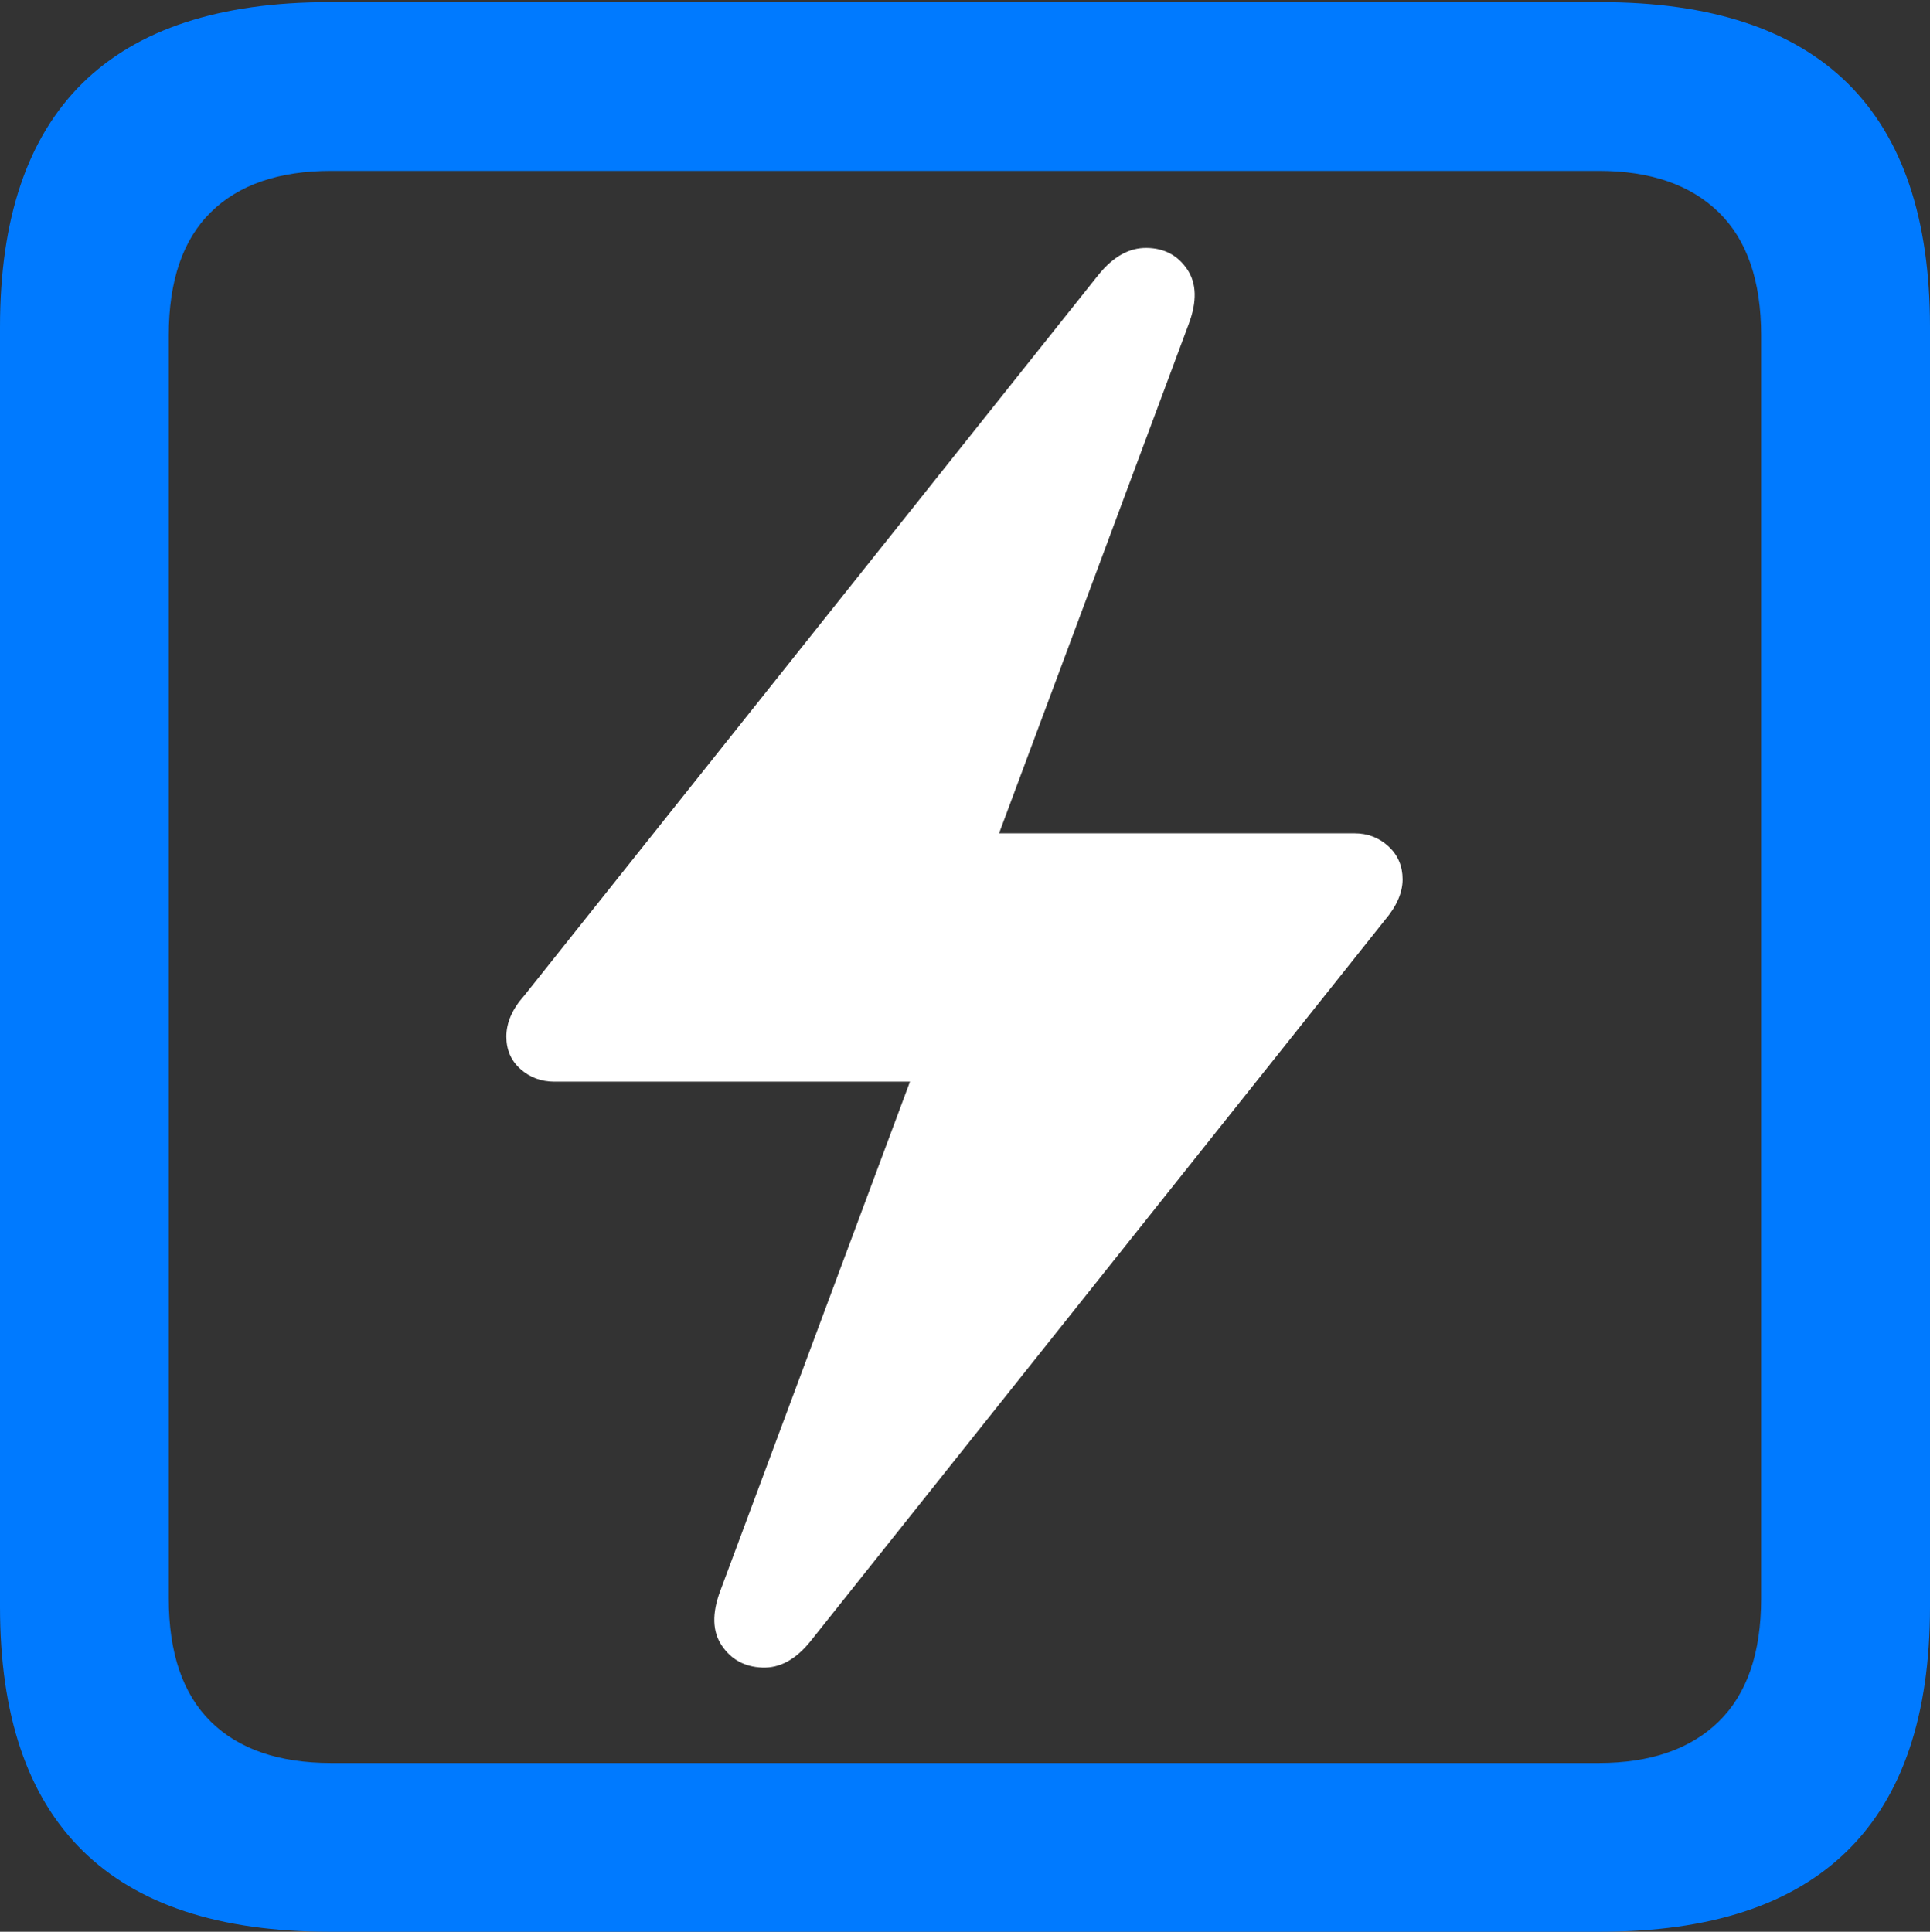 <?xml version="1.0" encoding="UTF-8"?>
<!--Generator: Apple Native CoreSVG 175.5-->
<!DOCTYPE svg
PUBLIC "-//W3C//DTD SVG 1.1//EN"
       "http://www.w3.org/Graphics/SVG/1.1/DTD/svg11.dtd">
<svg version="1.1" xmlns="http://www.w3.org/2000/svg" xmlns:xlink="http://www.w3.org/1999/xlink" width="17.979" height="17.998">
 <rect width="100%" height="100%" fill="#333333" stroke="none"/>
 <g>
  <rect height="17.998" opacity="0" width="17.979" x="0" y="0"/>
  <path d="M3.066 17.998L14.912 17.998Q16.445 17.998 17.212 17.241Q17.979 16.484 17.979 14.971L17.979 3.047Q17.979 1.533 17.212 0.776Q16.445 0.02 14.912 0.02L3.066 0.02Q1.533 0.02 0.767 0.776Q0 1.533 0 3.047L0 14.971Q0 16.484 0.767 17.241Q1.533 17.998 3.066 17.998ZM3.086 16.426Q2.354 16.426 1.963 16.04Q1.572 15.654 1.572 14.893L1.572 3.125Q1.572 2.363 1.963 1.978Q2.354 1.592 3.086 1.592L14.893 1.592Q15.615 1.592 16.011 1.978Q16.406 2.363 16.406 3.125L16.406 14.893Q16.406 15.654 16.011 16.04Q15.615 16.426 14.893 16.426Z" fill="#007aff"/>
  <path d="M4.717 9.658Q4.717 9.844 4.849 9.961Q4.98 10.078 5.166 10.078L8.477 10.078L6.709 14.824Q6.592 15.137 6.724 15.332Q6.855 15.527 7.1 15.537Q7.344 15.547 7.549 15.293L12.9 8.574Q13.066 8.379 13.066 8.193Q13.066 8.008 12.935 7.886Q12.803 7.764 12.617 7.764L9.307 7.764L11.074 3.018Q11.191 2.705 11.06 2.51Q10.928 2.314 10.684 2.31Q10.44 2.305 10.234 2.559L4.883 9.277Q4.717 9.463 4.717 9.658Z" fill="#ffffff"/>
 </g>
</svg>
